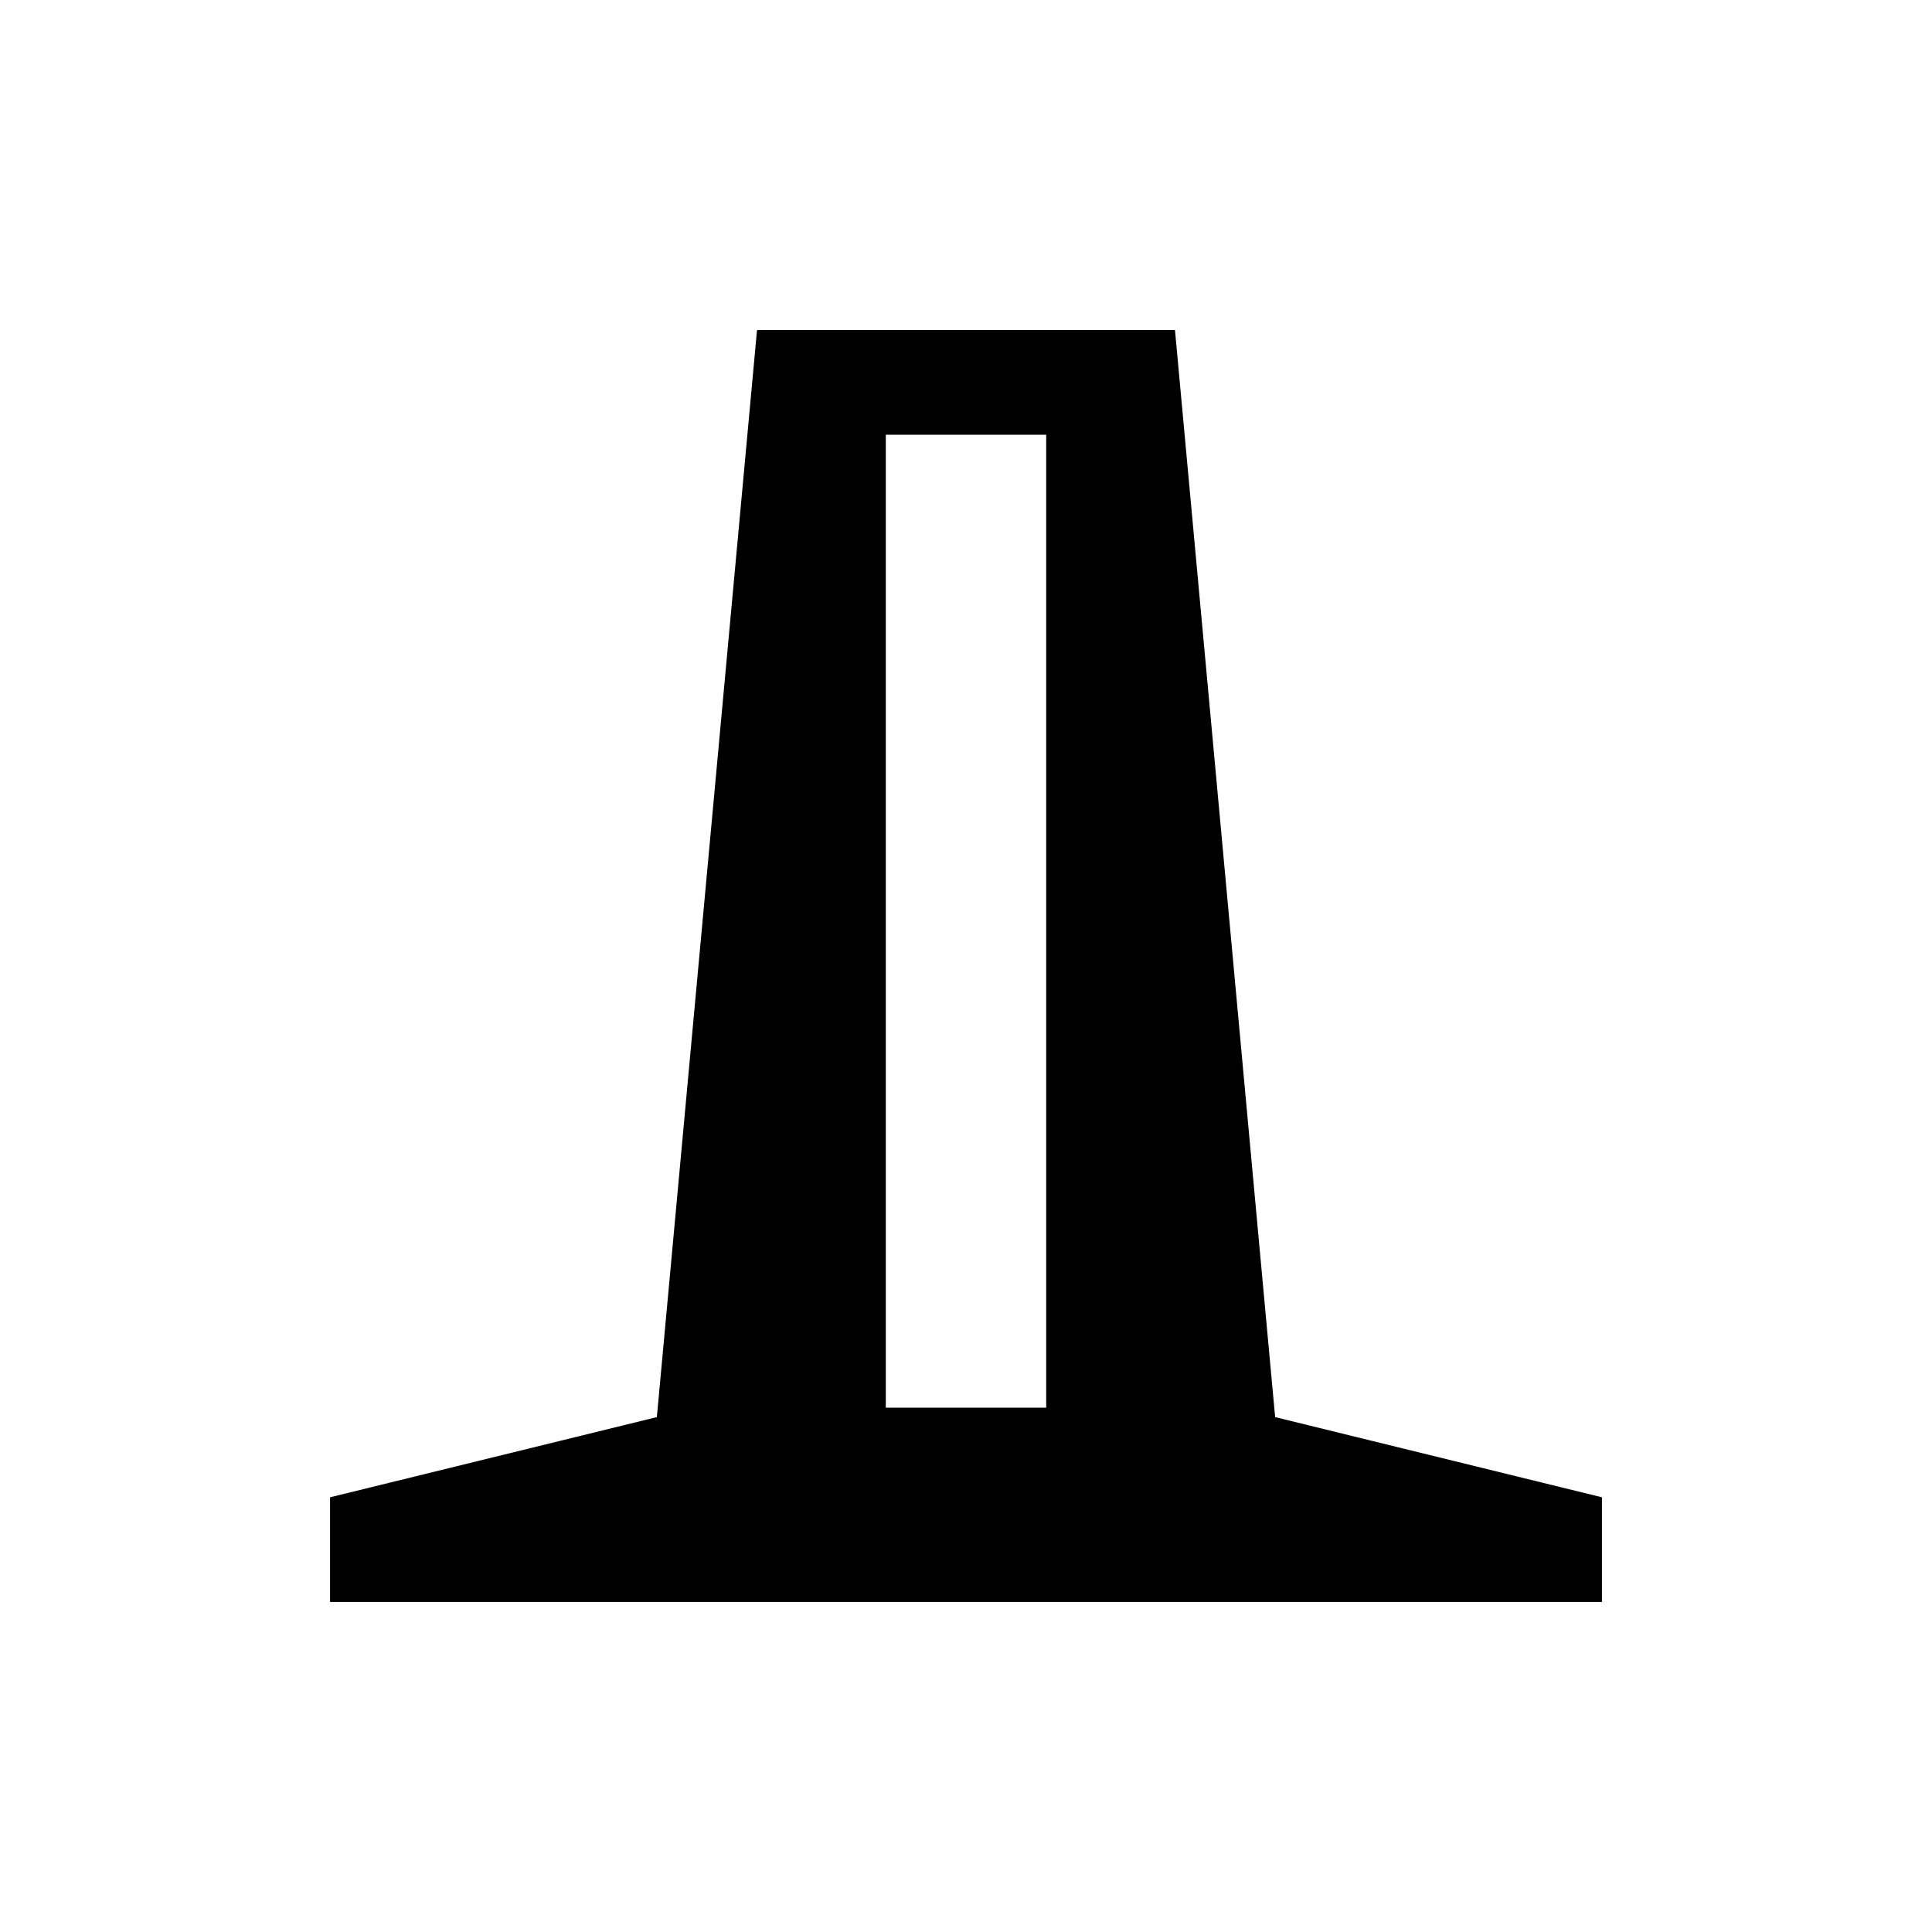 <svg xmlns="http://www.w3.org/2000/svg" height="20" viewBox="0 -960 960 960" width="20"><path d="M164-164v-52l162.39-39.85L376.16-796h207.68l49.77 540.15L796-216v52H164Zm276.15-96.54h79.7V-744h-79.7v483.46Z"/></svg>